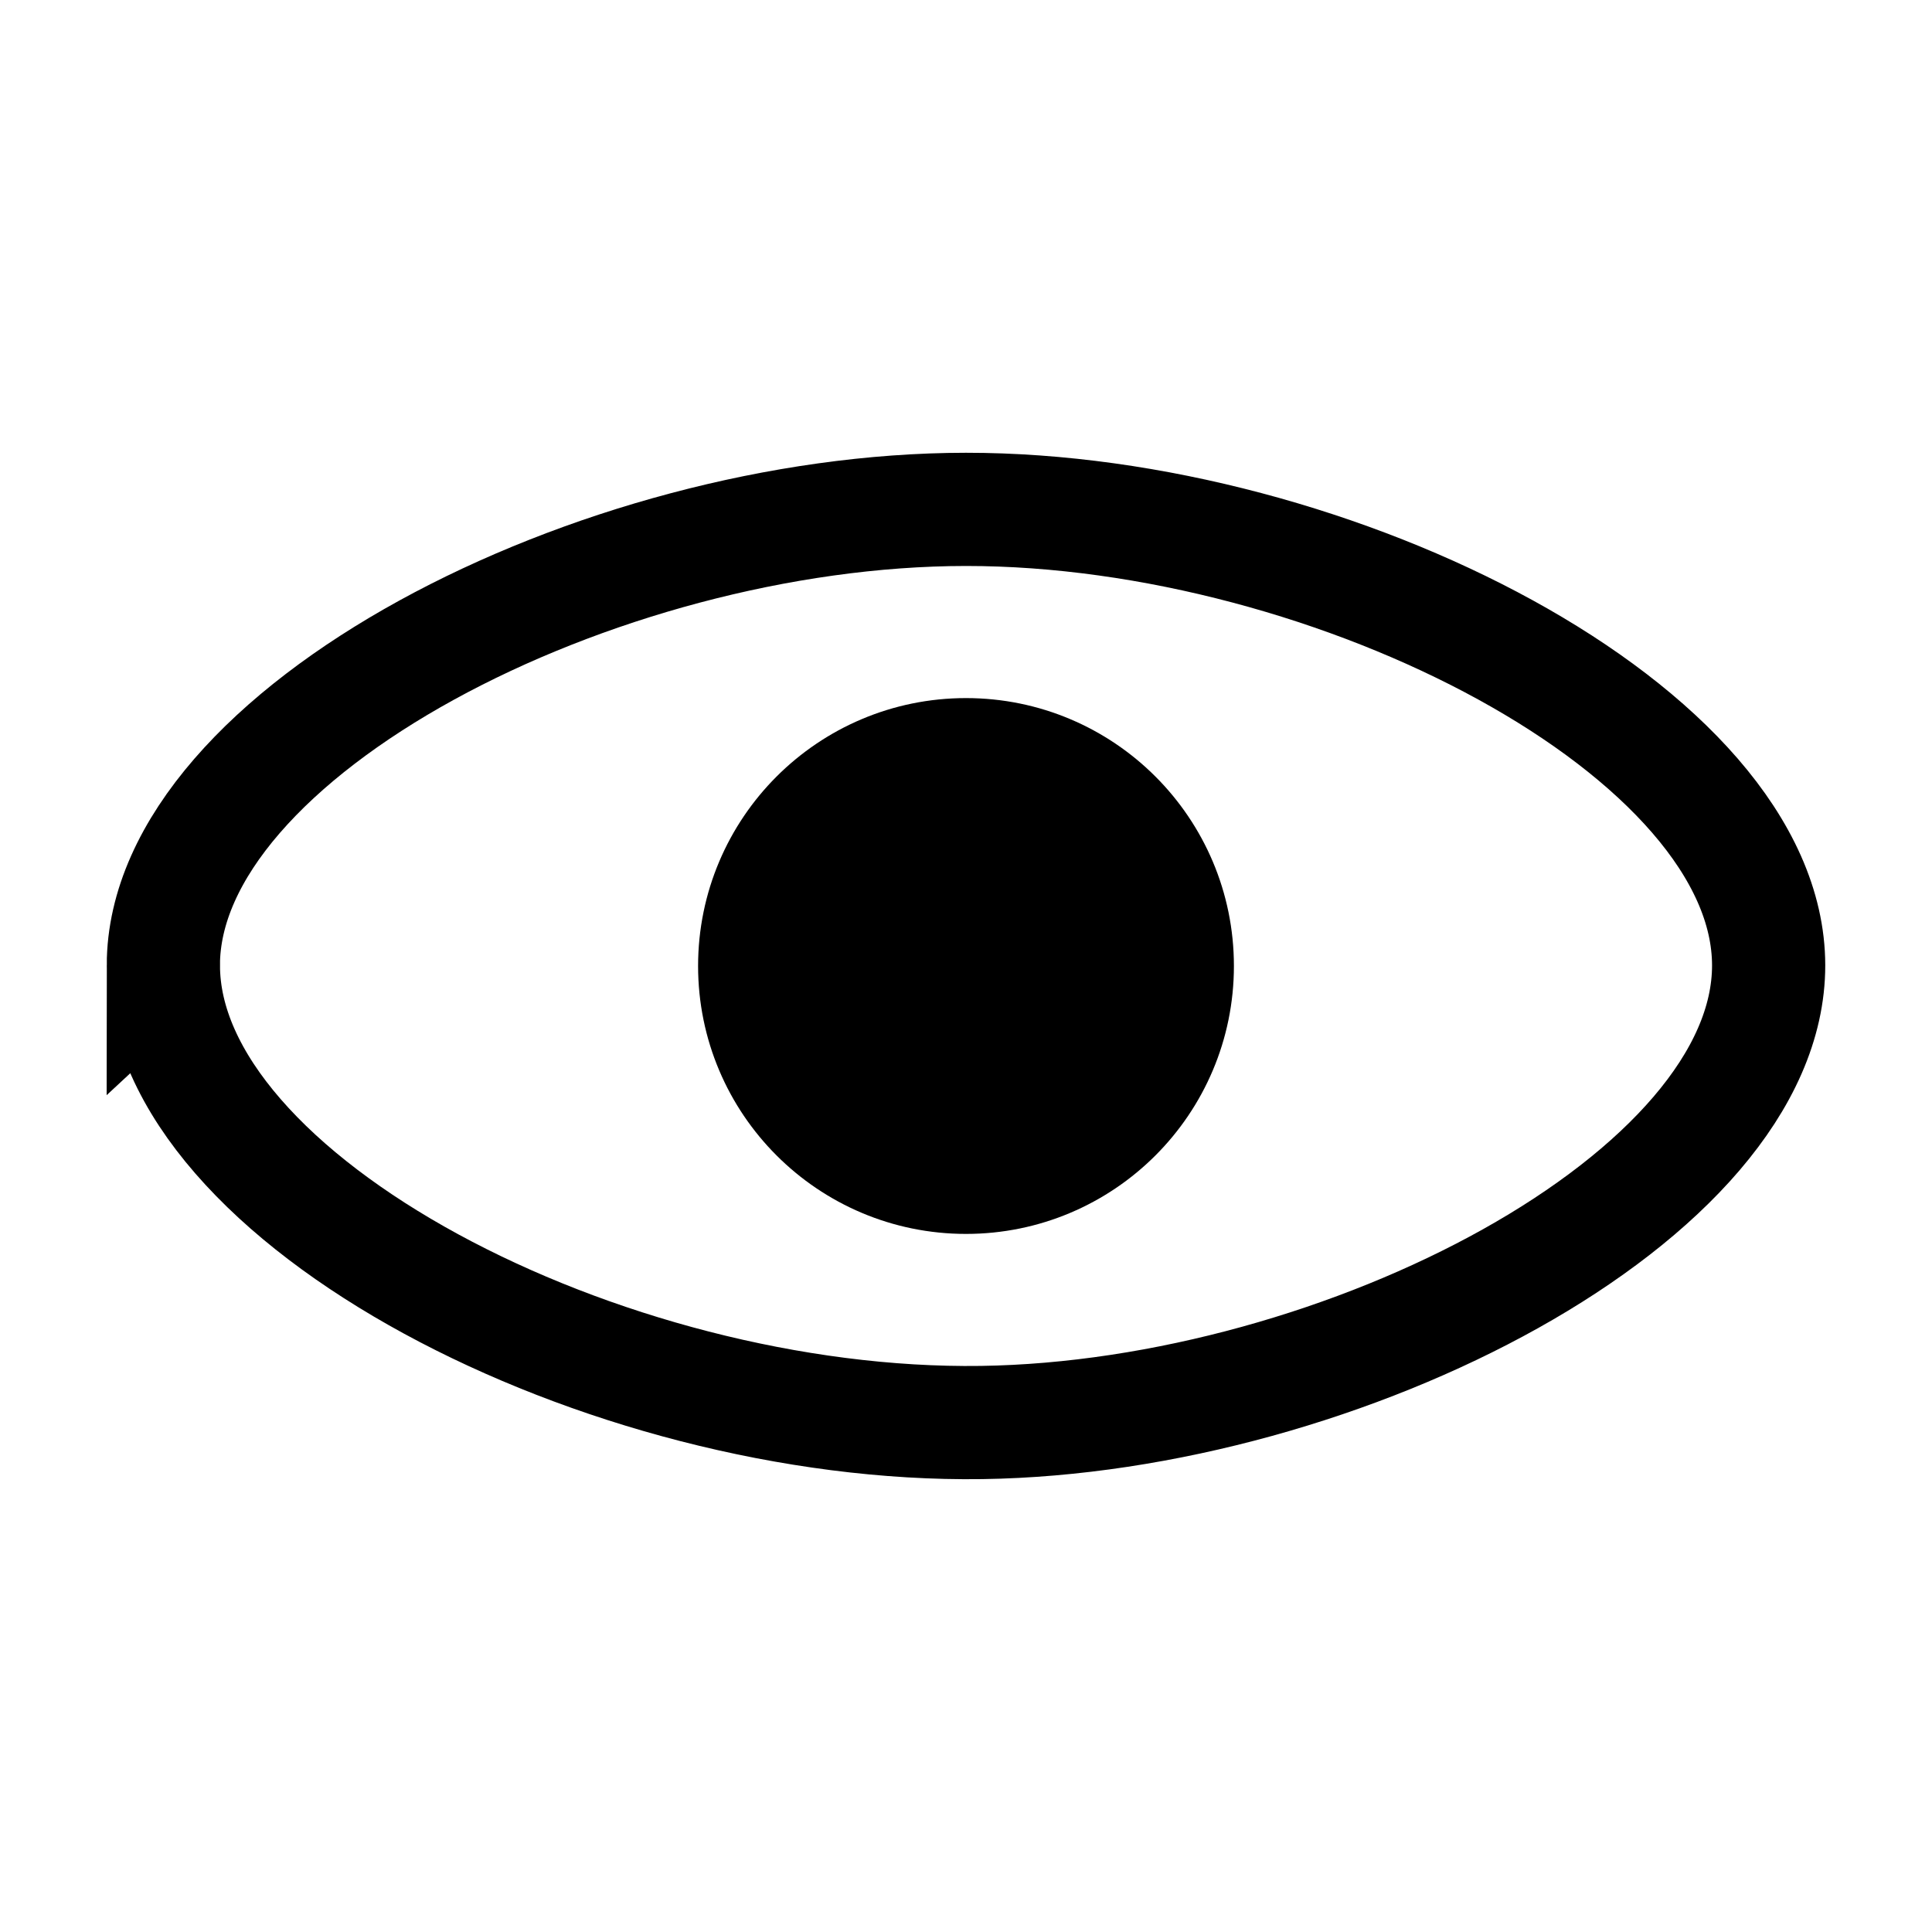 <?xml version="1.0" encoding="UTF-8"?>
<svg id="uuid-ee66ae59-ae8a-4f04-a6f0-141c8e61b407" data-name="Ebene 1" xmlns="http://www.w3.org/2000/svg" viewBox="0 0 512 512">
  <defs>
    <style>
      .uuid-db608cd9-7dd8-4361-977c-fbf612a54071 {
        fill: none;
      }

      .uuid-db608cd9-7dd8-4361-977c-fbf612a54071, .uuid-f8b5286d-4efe-42fc-99ab-af8f277d6d2f {
        stroke: #000;
        stroke-miterlimit: 10;
        stroke-width: 30px;
      }
    </style>
  </defs>
  <path class="uuid-db608cd9-7dd8-4361-977c-fbf612a54071" d="m43.29,255.81c.05-61.63,115.05-120.78,212.71-120.82,97.66-.03,212.63,59.04,212.71,120.81.07,61.28-112.91,119.8-208.56,121.18-99.95,1.44-216.91-59-216.85-121.18Z"/>
  <path class="uuid-f8b5286d-4efe-42fc-99ab-af8f277d6d2f" d="m312,256c0,30.93-25.07,56-56,56s-56-25.07-56-56,25.07-56,56-56,56,25.07,56,56Z"/>
</svg>